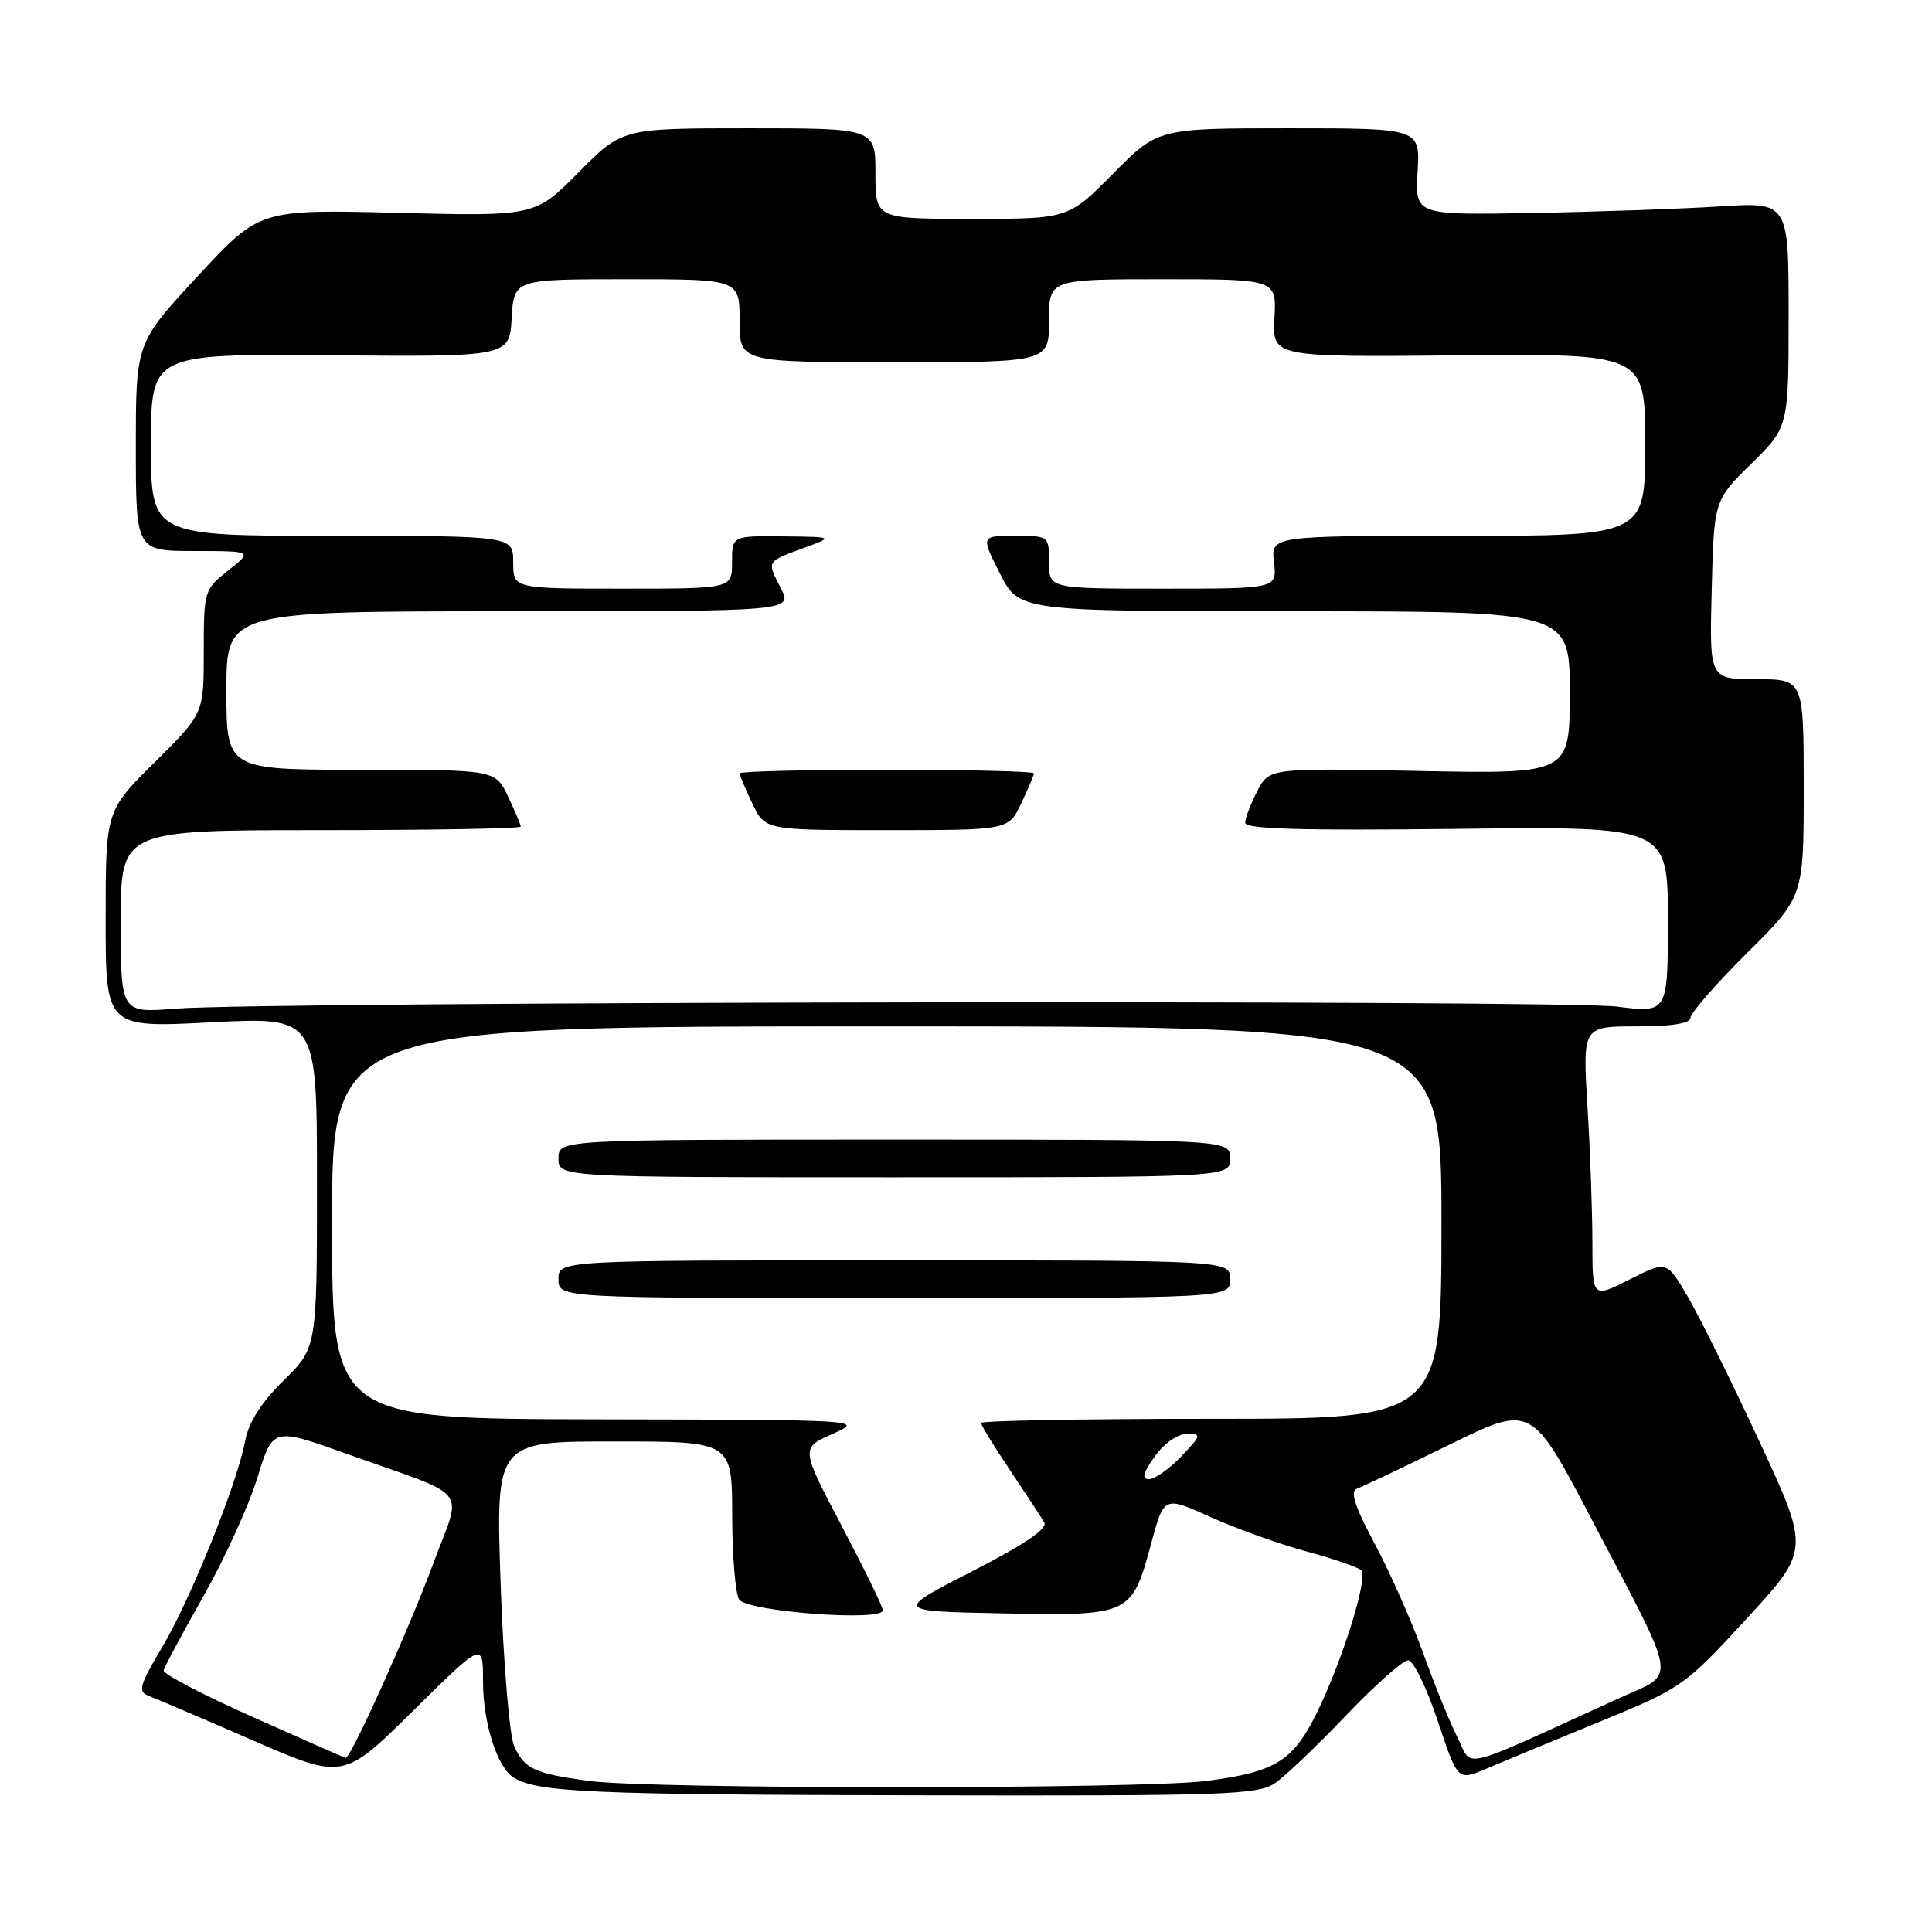 <?xml version="1.0" encoding="UTF-8" standalone="no"?>
<!DOCTYPE svg PUBLIC "-//W3C//DTD SVG 1.1//EN" "http://www.w3.org/Graphics/SVG/1.1/DTD/svg11.dtd" >
<svg xmlns="http://www.w3.org/2000/svg" xmlns:xlink="http://www.w3.org/1999/xlink" version="1.1" viewBox="0 0 256 256">
 <g >
 <path fill="currentColor"
d=" M 169.00 236.24 C 170.38 235.28 174.61 231.24 178.41 227.25 C 182.22 223.26 185.89 220.00 186.58 220.00 C 187.27 220.00 189.03 223.59 190.49 227.98 C 193.15 235.96 193.15 235.96 196.83 234.41 C 198.85 233.55 205.58 230.76 211.79 228.21 C 222.90 223.65 223.20 223.44 231.44 214.48 C 239.81 205.38 239.81 205.38 233.10 190.94 C 229.41 183.00 225.14 174.37 223.61 171.77 C 220.84 167.05 220.84 167.05 215.92 169.54 C 211.00 172.03 211.00 172.03 211.00 164.67 C 211.00 160.62 210.71 152.52 210.35 146.66 C 209.70 136.00 209.70 136.00 216.85 136.00 C 221.52 136.00 224.00 135.61 224.00 134.86 C 224.00 134.24 227.37 130.37 231.50 126.27 C 239.00 118.82 239.00 118.82 239.00 104.41 C 239.00 90.00 239.00 90.00 232.75 90.00 C 226.50 90.00 226.50 90.00 226.81 78.16 C 227.11 66.31 227.11 66.31 232.06 61.44 C 237.00 56.58 237.00 56.58 237.00 41.67 C 237.00 26.76 237.00 26.76 227.75 27.36 C 222.66 27.68 211.53 28.07 203.00 28.22 C 187.50 28.50 187.50 28.50 187.84 22.75 C 188.18 17.00 188.18 17.00 170.81 17.00 C 153.44 17.00 153.44 17.00 147.50 23.00 C 141.56 29.00 141.56 29.00 128.78 29.00 C 116.00 29.00 116.00 29.00 116.00 23.00 C 116.00 17.00 116.00 17.00 99.22 17.00 C 82.44 17.00 82.44 17.00 76.67 22.83 C 70.90 28.66 70.90 28.66 52.65 28.20 C 34.40 27.74 34.40 27.74 26.20 36.59 C 18.00 45.44 18.00 45.44 18.00 59.22 C 18.00 73.00 18.00 73.00 25.75 73.01 C 33.50 73.02 33.50 73.02 30.25 75.58 C 27.06 78.10 27.00 78.28 27.00 86.35 C 27.00 94.56 27.00 94.56 20.50 101.00 C 14.00 107.44 14.00 107.44 14.00 121.81 C 14.00 136.19 14.00 136.19 28.00 135.46 C 42.00 134.74 42.00 134.74 42.00 156.66 C 42.00 178.58 42.00 178.58 37.59 182.91 C 34.64 185.81 32.95 188.45 32.50 190.87 C 31.45 196.53 25.27 211.89 21.47 218.29 C 18.41 223.45 18.23 224.15 19.77 224.74 C 20.72 225.10 26.90 227.74 33.50 230.61 C 45.50 235.82 45.50 235.82 54.75 226.68 C 64.00 217.54 64.00 217.54 64.00 222.80 C 64.00 228.28 65.88 234.19 68.06 235.54 C 71.21 237.49 78.31 237.80 121.00 237.89 C 162.74 237.98 166.71 237.84 169.00 236.24 Z  M 78.00 235.98 C 70.81 235.00 69.50 234.39 68.14 231.40 C 67.51 230.02 66.71 220.44 66.34 209.96 C 65.68 191.00 65.68 191.00 81.34 191.00 C 97.00 191.00 97.00 191.00 97.02 200.75 C 97.02 206.11 97.44 211.15 97.94 211.94 C 98.96 213.55 117.02 214.91 116.98 213.37 C 116.97 212.89 114.51 207.86 111.53 202.19 C 106.10 191.87 106.10 191.87 110.30 190.01 C 114.50 188.14 114.50 188.14 79.25 188.07 C 44.00 188.00 44.00 188.00 44.00 162.00 C 44.00 136.00 44.00 136.00 117.50 136.00 C 191.00 136.00 191.00 136.00 191.00 162.00 C 191.00 188.00 191.00 188.00 160.50 188.00 C 143.72 188.00 130.00 188.25 130.00 188.55 C 130.00 188.86 131.72 191.67 133.83 194.80 C 135.93 197.94 137.97 201.05 138.37 201.72 C 138.85 202.55 135.76 204.65 128.79 208.22 C 118.50 213.50 118.50 213.50 132.89 213.78 C 149.81 214.11 149.96 214.04 152.53 204.54 C 154.23 198.23 154.23 198.23 160.37 201.00 C 163.74 202.53 169.43 204.57 173.00 205.54 C 176.57 206.50 179.89 207.64 180.36 208.06 C 181.37 208.95 177.78 220.38 174.35 227.23 C 171.28 233.37 168.91 234.81 159.92 235.98 C 151.31 237.09 86.13 237.10 78.00 235.98 Z  M 163.00 169.50 C 163.00 167.00 163.00 167.00 118.50 167.00 C 74.00 167.00 74.00 167.00 74.00 169.50 C 74.00 172.00 74.00 172.00 118.50 172.00 C 163.00 172.00 163.00 172.00 163.00 169.50 Z  M 163.00 153.50 C 163.00 151.00 163.00 151.00 118.50 151.00 C 74.00 151.00 74.00 151.00 74.00 153.50 C 74.00 156.00 74.00 156.00 118.50 156.00 C 163.00 156.00 163.00 156.00 163.00 153.50 Z  M 193.12 230.21 C 192.09 228.17 190.04 223.12 188.56 219.00 C 187.08 214.88 184.21 208.40 182.18 204.60 C 179.49 199.55 178.85 197.58 179.82 197.25 C 180.54 196.99 186.04 194.38 192.03 191.44 C 202.92 186.10 202.92 186.10 210.89 201.30 C 222.52 223.48 222.21 221.53 214.74 224.93 C 192.74 234.95 195.22 234.35 193.12 230.21 Z  M 33.50 227.52 C 26.90 224.58 21.58 221.80 21.68 221.34 C 21.78 220.88 24.15 216.45 26.96 211.50 C 29.76 206.55 32.97 199.49 34.10 195.82 C 36.15 189.14 36.15 189.14 45.83 192.60 C 62.76 198.65 61.26 196.73 57.35 207.32 C 54.15 215.98 46.44 233.08 45.80 232.93 C 45.63 232.90 40.10 230.46 33.50 227.52 Z  M 153.00 193.00 C 154.22 191.28 156.04 190.00 157.26 190.00 C 159.25 190.00 159.20 190.18 156.50 193.00 C 154.92 194.65 153.00 196.00 152.24 196.00 C 151.24 196.00 151.44 195.19 153.00 193.00 Z  M 16.00 122.12 C 16.00 110.00 16.00 110.00 42.50 110.00 C 57.08 110.00 69.00 109.79 69.00 109.53 C 69.00 109.28 68.24 107.48 67.31 105.53 C 65.63 102.00 65.63 102.00 47.81 102.00 C 30.00 102.00 30.00 102.00 30.00 91.50 C 30.00 81.00 30.00 81.00 67.53 81.00 C 105.05 81.00 105.05 81.00 103.45 77.91 C 101.59 74.30 101.50 74.44 106.58 72.58 C 110.50 71.14 110.50 71.14 103.75 71.07 C 97.00 71.00 97.00 71.00 97.00 74.50 C 97.00 78.00 97.00 78.00 82.50 78.00 C 68.00 78.00 68.00 78.00 68.00 74.50 C 68.00 71.00 68.00 71.00 44.00 71.00 C 20.00 71.00 20.00 71.00 20.00 58.94 C 20.00 46.88 20.00 46.88 43.75 47.08 C 67.50 47.28 67.50 47.28 67.80 42.14 C 68.10 37.00 68.10 37.00 83.05 37.00 C 98.00 37.00 98.00 37.00 98.00 42.50 C 98.00 48.00 98.00 48.00 118.50 48.00 C 139.00 48.00 139.00 48.00 139.00 42.50 C 139.00 37.00 139.00 37.00 154.07 37.00 C 169.15 37.00 169.15 37.00 168.87 42.16 C 168.60 47.32 168.60 47.32 193.30 47.09 C 218.00 46.86 218.00 46.86 218.00 58.93 C 218.00 71.00 218.00 71.00 193.20 71.00 C 168.40 71.00 168.40 71.00 168.81 74.50 C 169.22 78.00 169.22 78.00 154.11 78.00 C 139.00 78.00 139.00 78.00 139.00 74.50 C 139.00 71.02 138.98 71.00 134.48 71.00 C 129.97 71.00 129.97 71.00 132.50 76.00 C 135.03 81.00 135.03 81.00 171.52 81.00 C 208.00 81.00 208.00 81.00 208.00 91.78 C 208.00 102.55 208.00 102.55 188.09 102.16 C 168.17 101.77 168.17 101.77 166.59 104.84 C 165.71 106.52 165.00 108.41 165.00 109.03 C 165.00 109.86 172.63 110.07 193.00 109.83 C 221.00 109.50 221.00 109.50 221.00 121.87 C 221.00 134.23 221.00 134.23 214.25 133.38 C 206.91 132.46 35.10 132.71 23.25 133.65 C 16.00 134.23 16.00 134.23 16.00 122.12 Z  M 135.31 106.47 C 136.24 104.52 137.00 102.72 137.00 102.47 C 137.00 102.21 128.22 102.00 117.50 102.00 C 106.78 102.00 98.00 102.21 98.00 102.47 C 98.00 102.72 98.76 104.52 99.69 106.47 C 101.37 110.00 101.37 110.00 117.50 110.00 C 133.63 110.00 133.63 110.00 135.31 106.47 Z "/>
</g>
</svg>